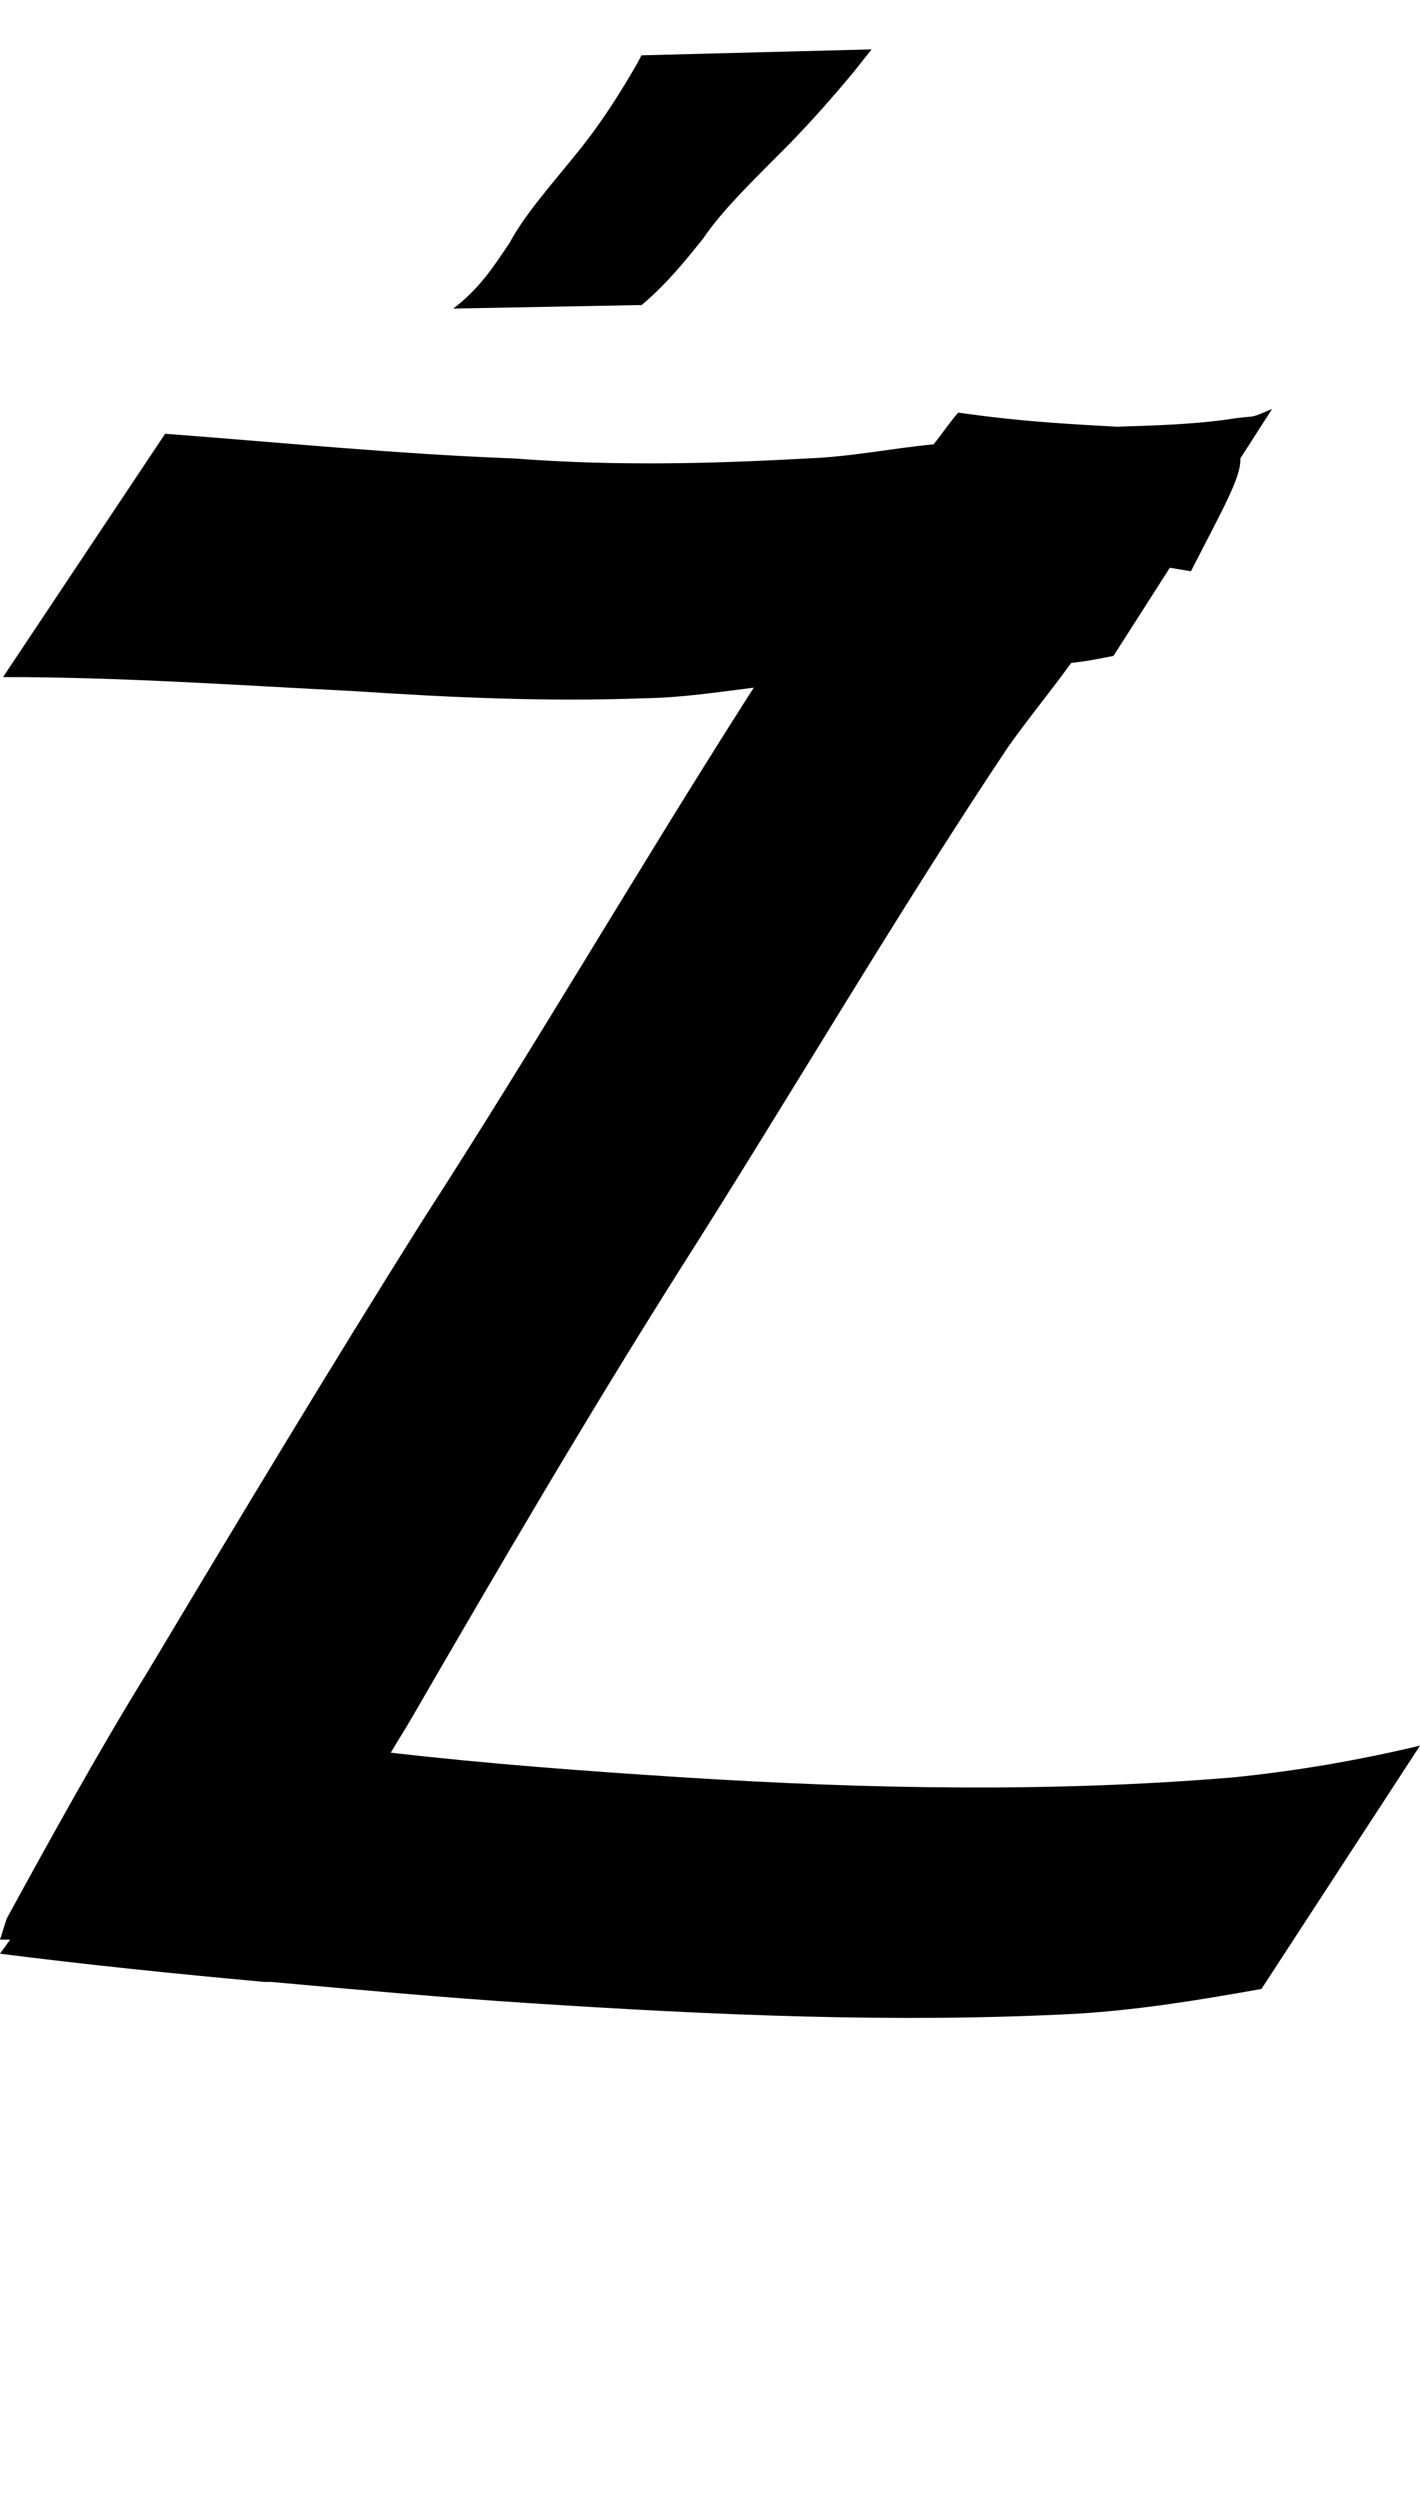 <?xml version="1.0" encoding="UTF-8" standalone="no"?>
<!-- Created with Inkscape (http://www.inkscape.org/) -->

<svg xmlns:dc="http://purl.org/dc/elements/1.1/" xmlns:cc="http://creativecommons.org/ns#" xmlns:rdf="http://www.w3.org/1999/02/22-rdf-syntax-ns#" xmlns:svg="http://www.w3.org/2000/svg" xmlns="http://www.w3.org/2000/svg" xmlns:xlink="http://www.w3.org/1999/xlink" xmlns:sodipodi="http://sodipodi.sourceforge.net/DTD/sodipodi-0.dtd" xmlns:inkscape="http://www.inkscape.org/namespaces/inkscape" version="1.1" width="568.249" height="1000" id="svg4626" inkscape:version="0.91 r13725" sodipodi:docname="font_bold_raw.svg">
<g transform="translate(-25787.784,0)"><path style="color:#000000;display:inline;overflow:visible;visibility:visible;fill:#000000;fill-opacity:1;fill-rule:nonzero;stroke:none;stroke-width:1px;marker:none;enable-background:accumulate" d="m 26136.587,19.747 -92.121,2.379 c -1.354,2.871 -3.159,5.73 -4.784,8.551 -5.958,9.958 -12.277,19.601 -19.724,28.914 -10.561,13.214 -21.935,25.72 -28.299,37.642 -6.139,8.992 -11.51,17.784 -22.478,26.182 l 75.376,-1.413 c 10.11,-8.513 17.106,-17.326 24.508,-26.446 8.034,-11.986 21.394,-24.613 34.528,-37.907 9.163,-9.411 17.784,-19.184 26.133,-29.267 2.257,-2.853 4.514,-5.724 6.861,-8.639 z m 160.184,143.868 c -10.787,4.513 -4.559,2.031 -18.325,4.229 -14.533,1.972 -29.202,2.352 -43.736,2.821 -16.699,-0.979 -36.378,-1.756 -63.459,-5.642 -3.611,4.062 -6.455,8.553 -9.885,12.694 -17.241,1.656 -33.445,5.054 -50.777,5.642 -38.951,2.198 -78.083,3.024 -117.08,0 -46.534,-1.733 -93.204,-6.371 -139.648,-9.873 l -64.859,97.322 c 47.031,-0.045 94.062,3.277 141.047,5.642 38.726,2.573 76.865,4.27 115.636,2.821 14.624,-0.181 29.248,-2.451 43.736,-4.229 -0.903,1.386 -1.805,2.848 -2.708,4.229 -44.187,69.294 -85.17,139.796 -129.763,208.749 -37.282,59.288 -74.022,120.342 -110.039,180.54 -19.995,32.406 -38.049,65.217 -56.419,98.733 -0.903,2.573 -1.805,5.89 -2.708,8.463 l 4.062,0 -4.062,5.642 c 35.115,4.45 70.546,8.085 105.751,11.284 l 2.708,0 c 34.303,3.087 68.605,6.257 102.953,8.463 72.983,4.744 147.005,8.142 220.033,4.229 25.005,-1.571 48.611,-5.468 73.345,-9.873 l 63.459,-97.322 c -24.689,5.88 -49.558,10.167 -74.743,12.694 -73.119,6.118 -146.869,4.651 -220.033,0 -38.952,-2.491 -78.219,-5.385 -117.08,-9.873 2.708,-4.704 5.777,-9.398 8.485,-14.105 34.98,-60.409 70.004,-120.25 107.196,-179.129 44.142,-69.293 85.621,-140.515 131.162,-208.749 8.079,-11.423 17.061,-22.307 25.411,-33.851 7.898,-1.02 6.635,-0.84 16.925,-2.821 l 22.568,-35.262 8.44,1.408 c 12.954,-25.341 20.175,-37.769 19.769,-45.135 l 12.683,-19.747 z" id="path5306" inkscape:connector-curvature="0"/></g></svg>